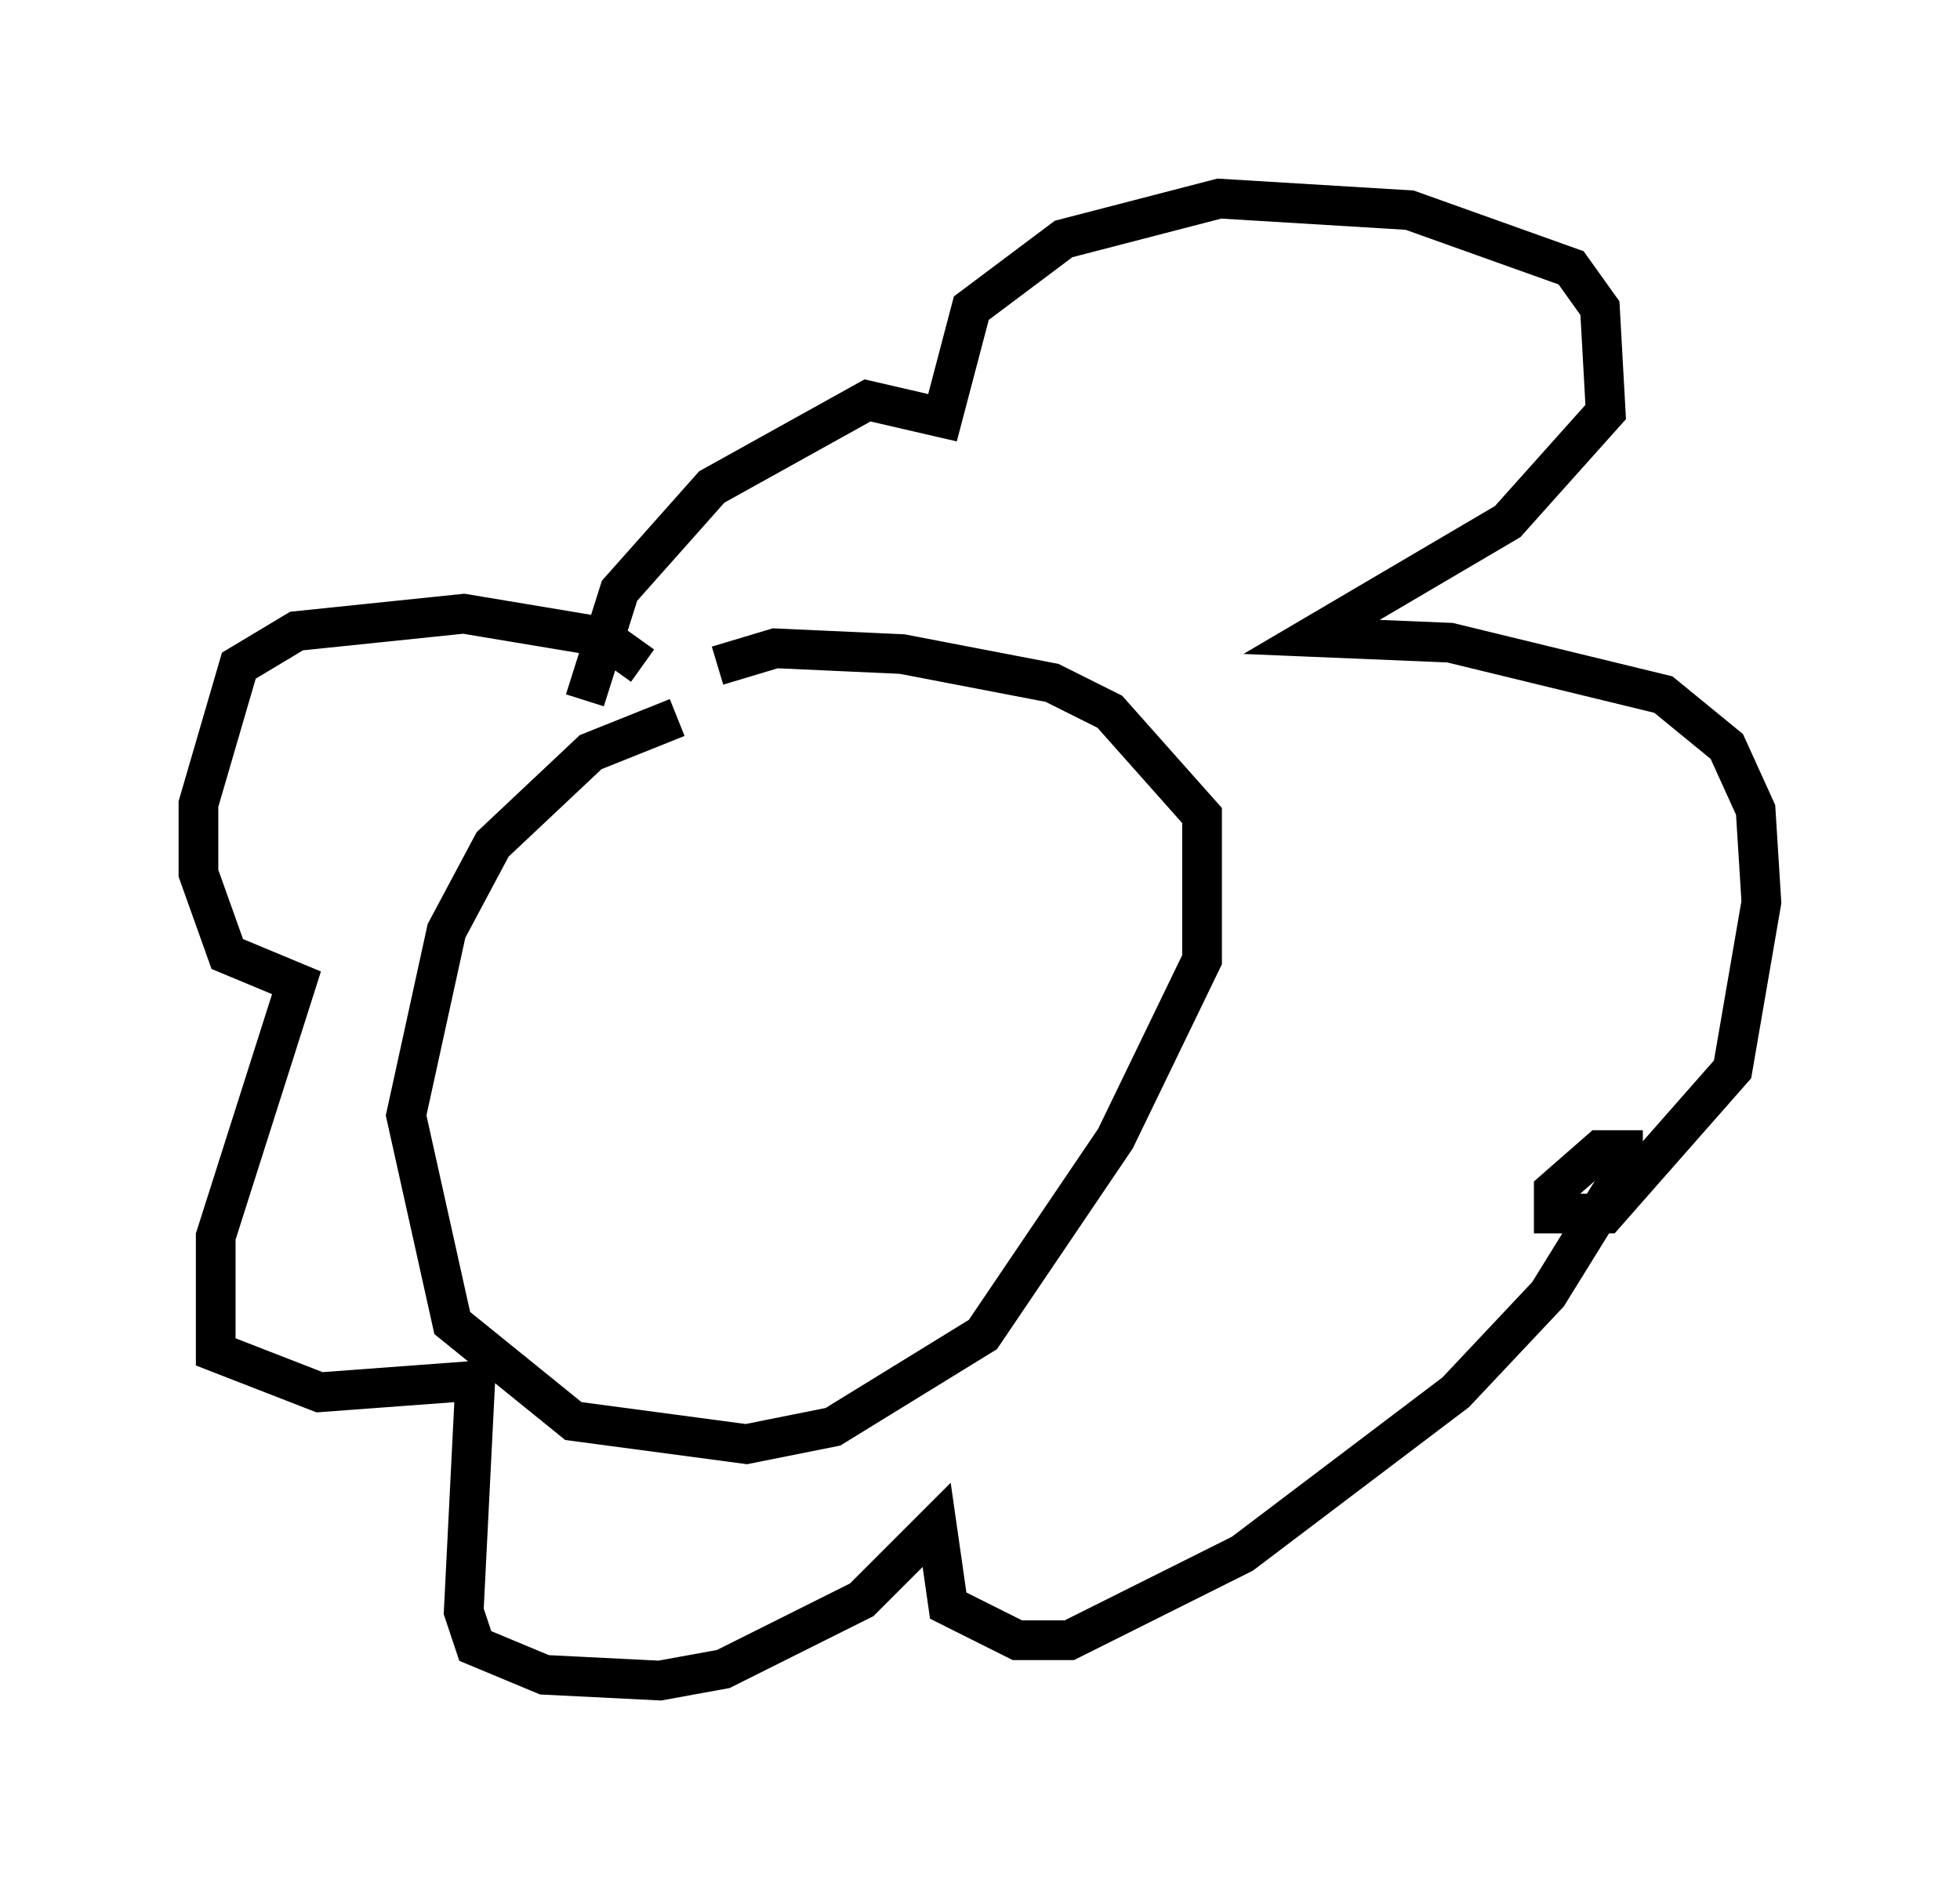 <?xml version="1.0" encoding="utf-8" ?>
<svg baseProfile="full" height="47.33" version="1.1" width="49.363" xmlns="http://www.w3.org/2000/svg" xmlns:ev="http://www.w3.org/2001/xml-events" xmlns:xlink="http://www.w3.org/1999/xlink"><defs /><rect fill="white" height="47.33" width="49.363" x="0" y="0" /><path d="M18.508, 18.073 m-1.453, 0.0 l-2.179, 0.872 -2.469, 2.324 l-1.162, 2.179 -1.017, 4.648 l1.162, 5.229 3.05, 2.469 l4.358, 0.581 2.179, -0.436 l3.777, -2.324 3.341, -4.939 l2.179, -4.503 0.0, -3.631 l-2.324, -2.615 -1.453, -0.726 l-3.777, -0.726 -3.196, -0.145 l-1.453, 0.436 m-1.888, 0.0 l-1.017, -0.726 -3.486, -0.581 l-4.212, 0.436 -1.453, 0.872 l-1.017, 3.486 0.0, 1.743 l0.726, 2.034 1.743, 0.726 l-2.034, 6.391 0.0, 2.905 l2.615, 1.017 3.922, -0.291 l-0.291, 5.81 0.291, 0.872 l1.743, 0.726 2.905, 0.145 l1.598, -0.291 3.486, -1.743 l1.888, -1.888 0.291, 2.034 l1.743, 0.872 1.307, 0.0 l4.358, -2.179 5.374, -4.067 l2.324, -2.469 1.888, -3.05 l0.0, -0.581 -0.581, 0.0 l-1.162, 1.017 0.0, 0.581 l1.307, 0.0 3.196, -3.631 l0.726, -4.212 -0.145, -2.324 l-0.726, -1.598 -1.598, -1.307 l-5.374, -1.307 -3.486, -0.145 l4.939, -2.905 2.469, -2.76 l-0.145, -2.615 -0.726, -1.017 l-4.067, -1.453 -4.793, -0.291 l-3.922, 1.017 -2.324, 1.743 l-0.726, 2.76 -1.888, -0.436 l-3.922, 2.179 -2.324, 2.615 l-0.872, 2.76 " fill="none" stroke="black" stroke-width="1" /></svg>